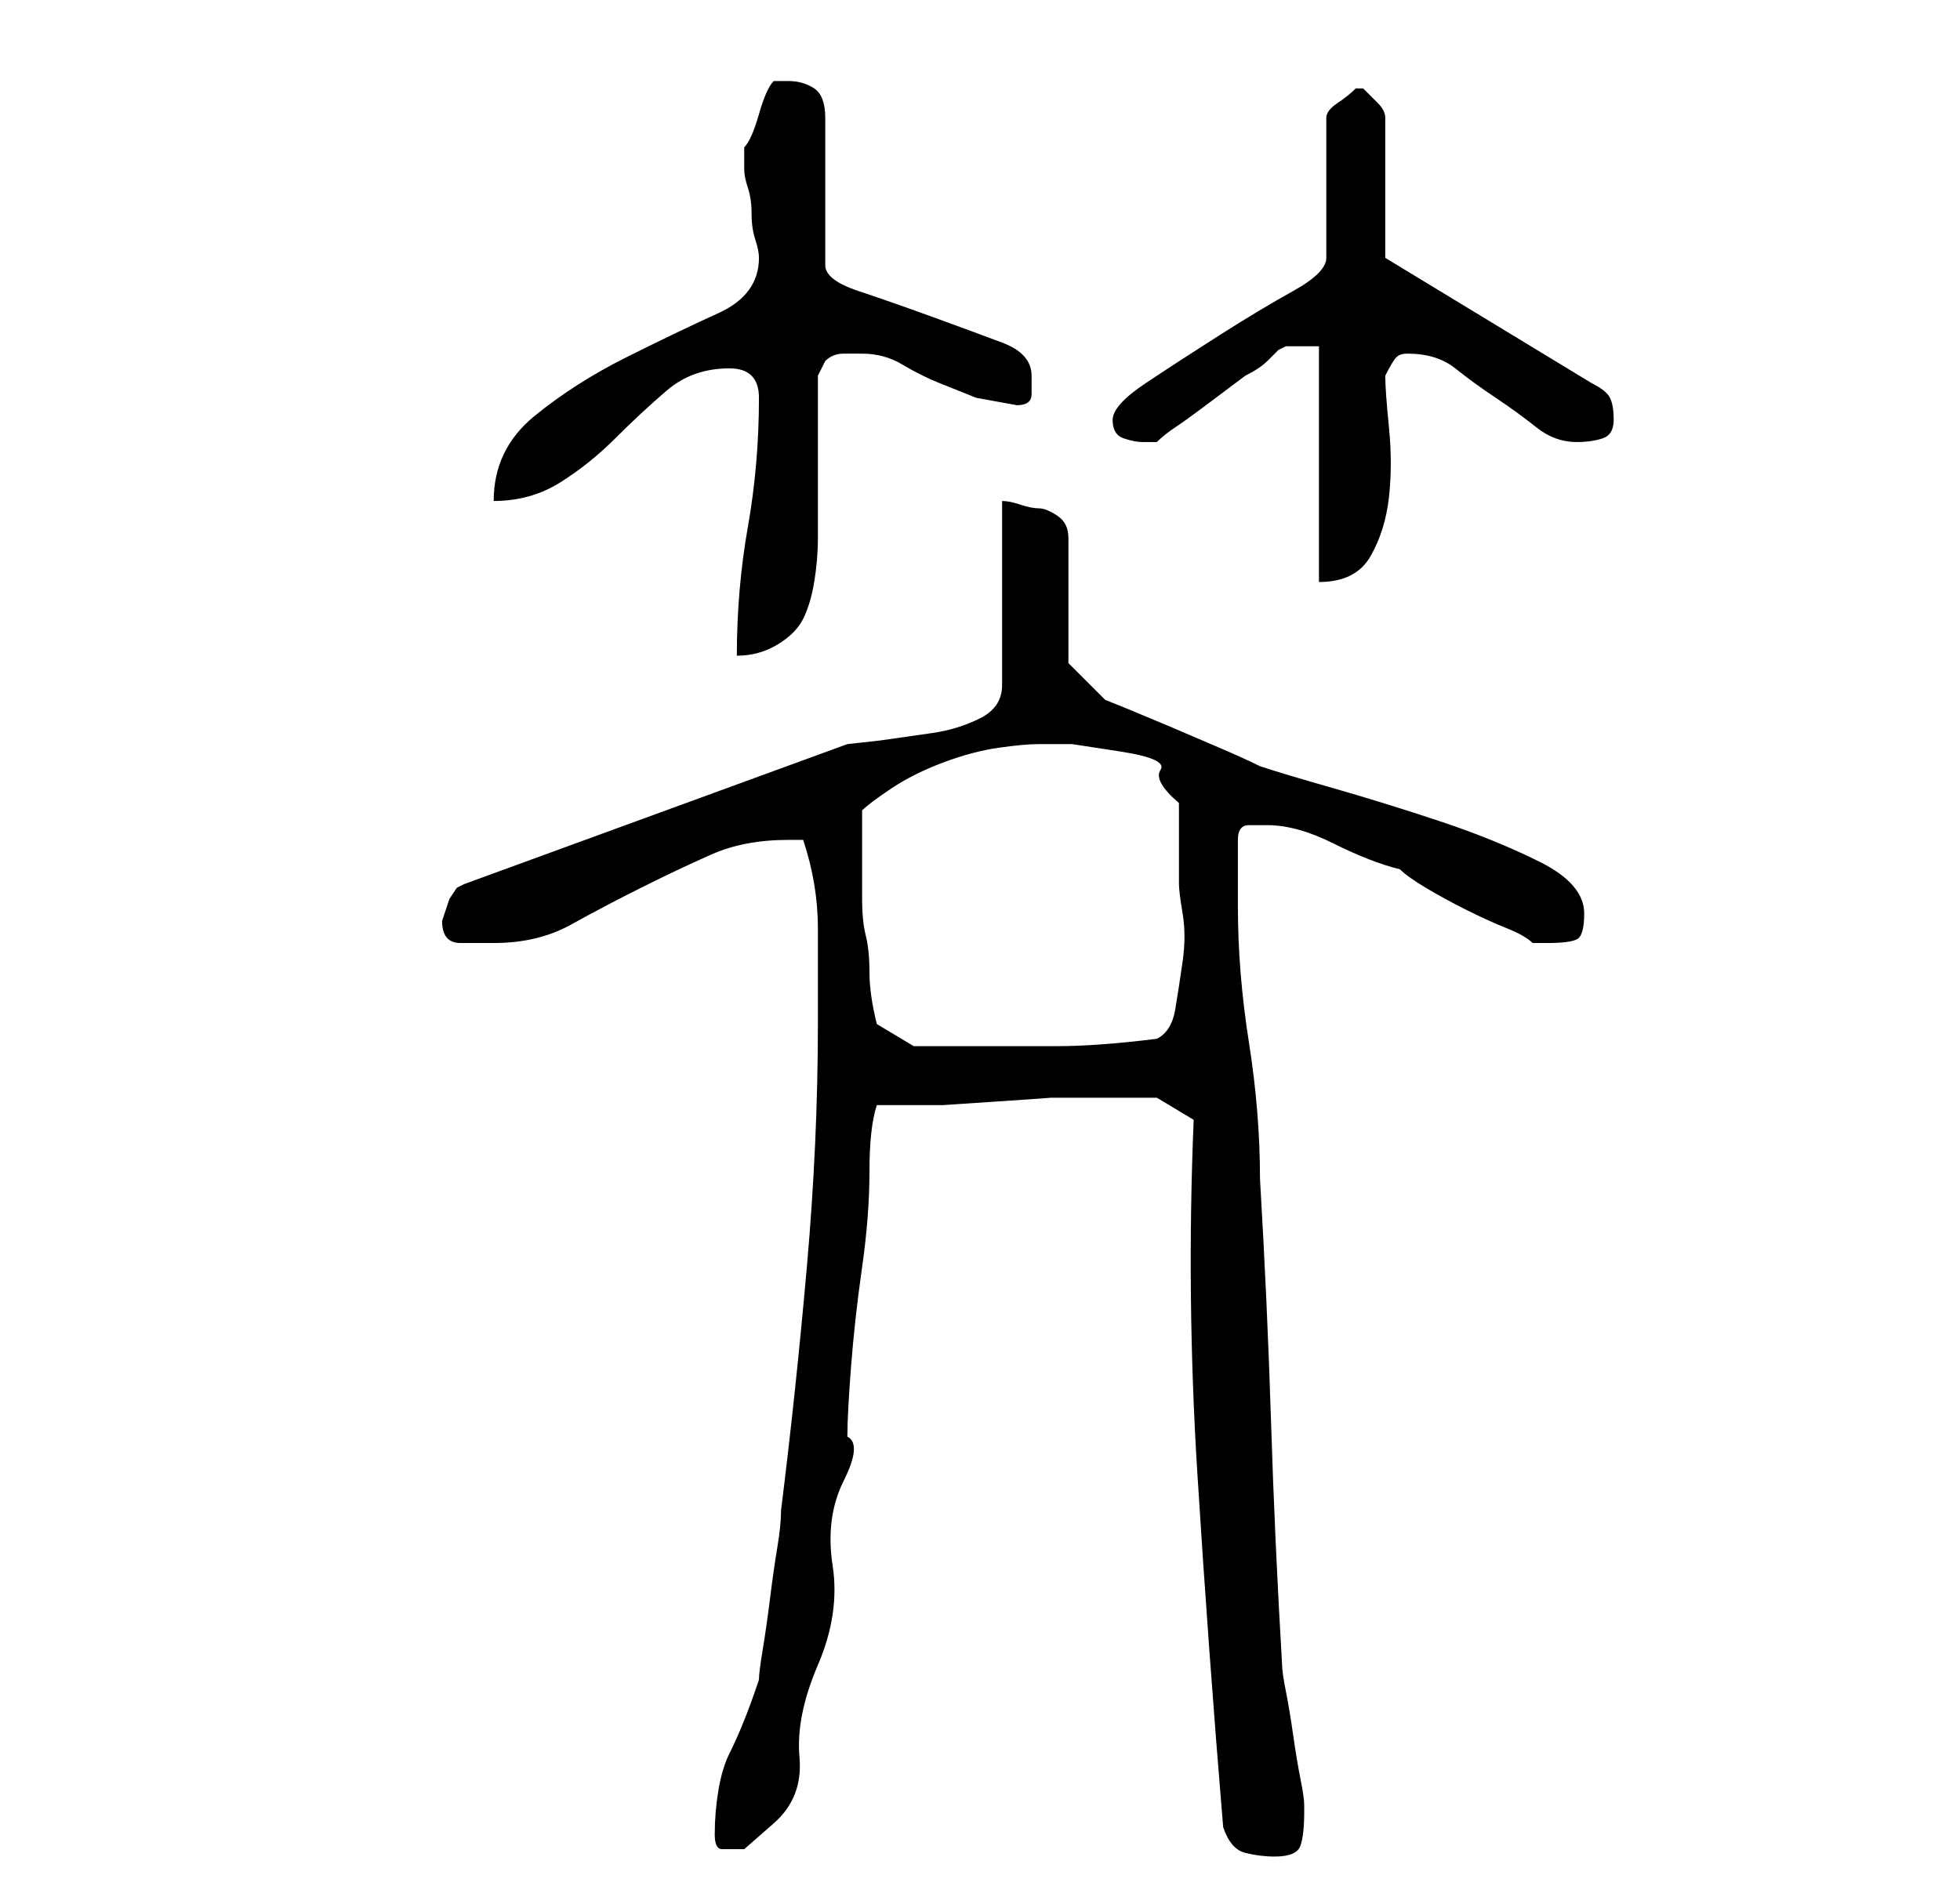 <?xml version="1.0" standalone="no"?>
<!DOCTYPE svg PUBLIC "-//W3C//DTD SVG 1.1//EN" "http://www.w3.org/Graphics/SVG/1.1/DTD/svg11.dtd" >
<svg xmlns="http://www.w3.org/2000/svg" xmlns:xlink="http://www.w3.org/1999/xlink" version="1.1" viewBox="-10 0 266 256">
   <path fill="currentColor"
d="M87 249q0 2 1 2h3t4 -3.5t3.5 -9t2.5 -12.5t2 -13.5t1.5 -11.5t0.5 -6q0 -3 0.5 -9.5t1.5 -13.5t1 -13t1 -9h9t7.5 -0.5t7 -0.5h7.5h7t5 3q-1 24 0.5 48t3.5 48q1 3 3 3.5t4 0.5q3 0 3.5 -1.5t0.5 -4.5v-1q0 -1 -0.5 -3.5t-1 -6t-1 -6t-0.5 -3.5q-1 -17 -1.5 -33
t-1.5 -33q0 -9 -1.5 -18.5t-1.5 -18.5v-9q0 -2 1.5 -2h2.5q4 0 9 2.5t9 3.5q1 1 3.5 2.5t5.5 3t5.5 2.5t3.5 2h1h1q3 0 4 -0.5t1 -3.5q0 -4 -6 -7t-13.5 -5.5t-14.5 -4.5t-10 -3q-2 -1 -5.5 -2.5l-7 -3t-6 -2.5l-2.5 -1l-5 -5v-17q0 -2 -1.5 -3t-2.5 -1t-2.5 -0.5t-2.5 -0.5
v25q0 3 -3 4.5t-6.5 2l-7 1t-4.5 0.5l-52 19l-1 0.5t-1 1.5l-0.5 1.5l-0.5 1.5q0 3 2.5 3h4.5q6 0 10.5 -2.5t9.5 -5t9.5 -4.5t10.5 -2h2q2 6 2 12v13q0 16 -1.5 33t-3.5 33q0 2 -0.5 5t-1 7t-1 7t-0.5 4q-1 3 -2 5.5t-2 4.5t-1.5 5t-0.5 6zM109 139q-1 -4 -1 -7t-0.5 -5
t-0.5 -5v-6v-6q1 -1 4 -3t7 -3.5t7.5 -2t5.5 -0.5h4.5t6.5 1t5.5 2.5t2.5 4.5v11q0 1 0.5 4t0 6.5t-1 6.5t-2.5 4q-8 1 -13.5 1h-13.5h-6t-5 -3zM93 54q0 9 -1.5 17.5t-1.5 17.5q3 0 5.5 -1.5t3.5 -3.5t1.5 -5t0.5 -6v-5v-6v-7v-4l1 -2q1 -1 2.5 -1h2.5q3 0 5.5 1.5t5 2.5
l5 2t5.5 1q2 0 2 -1.5v-2.5q0 -3 -4 -4.5t-9.5 -3.5t-10 -3.5t-4.5 -3.5v-20q0 -3 -1.5 -4t-3.5 -1h-1h-1q-1 1 -2 4.5t-2 4.5v2v1q0 1 0.5 2.5t0.5 3.5t0.5 3.5t0.5 2.5v0q0 5 -5.5 7.5t-12.5 6t-12.5 8t-5.5 11.5q5 0 9 -2.5t7.5 -6t7 -6.5t8.5 -3q2 0 3 1t1 3zM169 47v32
q5 0 7 -3.5t2.5 -8t0 -9.5t-0.5 -7q1 -2 1.5 -2.5t1.5 -0.5q4 0 6.5 2t5.5 4t5.5 4t5.5 2q2 0 3.5 -0.5t1.5 -2.5t-0.5 -3t-2.5 -2l-28 -17v-19q0 -1 -1 -2l-2 -2h-1v0q-1 1 -2.5 2t-1.5 2v19q0 2 -4.5 4.5t-10 6t-10 6.5t-4.5 5t1.5 2.5t2.5 0.5h2q1 -1 2.5 -2t3.5 -2.5
l4 -3l2 -1.5q2 -1 3 -2l1.5 -1.5t1 -0.5h1.5h3z" />
</svg>

